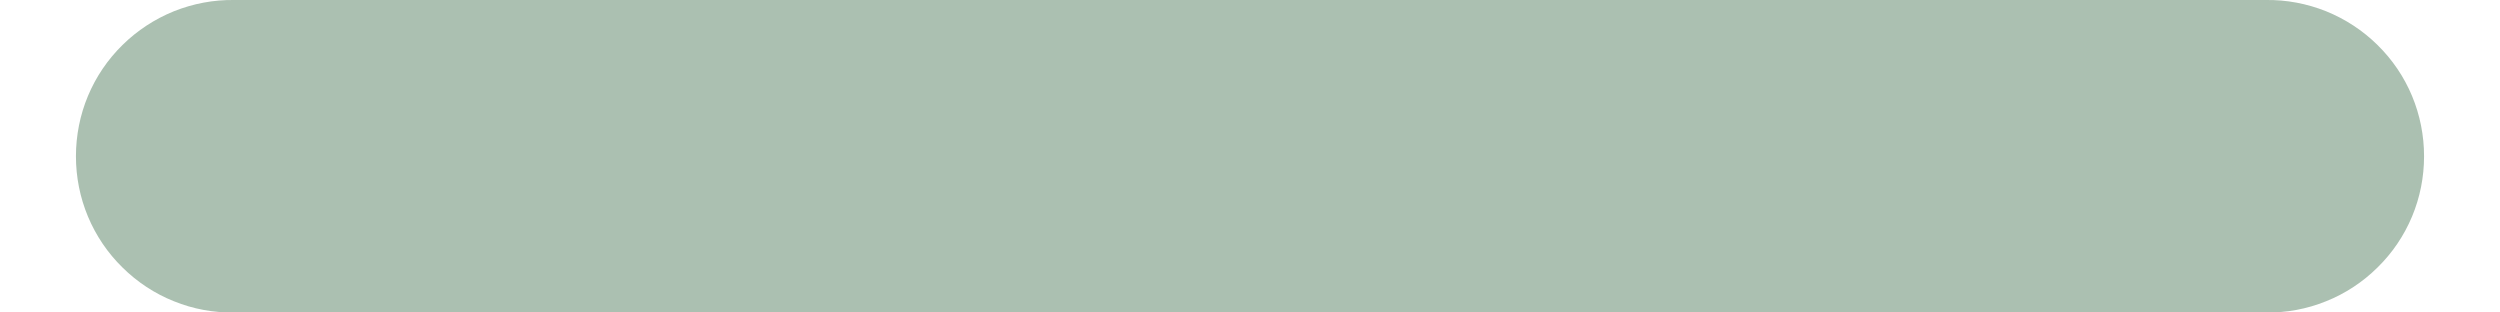 <svg width="16" height="2" viewBox="0 0 16 2" fill="none" xmlns="http://www.w3.org/2000/svg">
<path d="M1.5 0C1.367 -0.002 1.236 0.023 1.113 0.072C0.99 0.122 0.878 0.195 0.784 0.288C0.689 0.381 0.614 0.492 0.563 0.614C0.512 0.736 0.486 0.868 0.486 1C0.486 1.133 0.512 1.264 0.563 1.386C0.614 1.508 0.689 1.619 0.784 1.712C0.878 1.805 0.99 1.879 1.113 1.928C1.236 1.978 1.367 2.002 1.5 2H14.5C14.633 2.002 14.764 1.978 14.887 1.928C15.01 1.879 15.122 1.805 15.216 1.712C15.311 1.619 15.386 1.508 15.437 1.386C15.488 1.264 15.514 1.133 15.514 1C15.514 0.868 15.488 0.736 15.437 0.614C15.386 0.492 15.311 0.381 15.216 0.288C15.122 0.195 15.01 0.122 14.887 0.072C14.764 0.023 14.633 -0.002 14.5 0H1.5Z" fill="#ABC0B1"/>
</svg>
